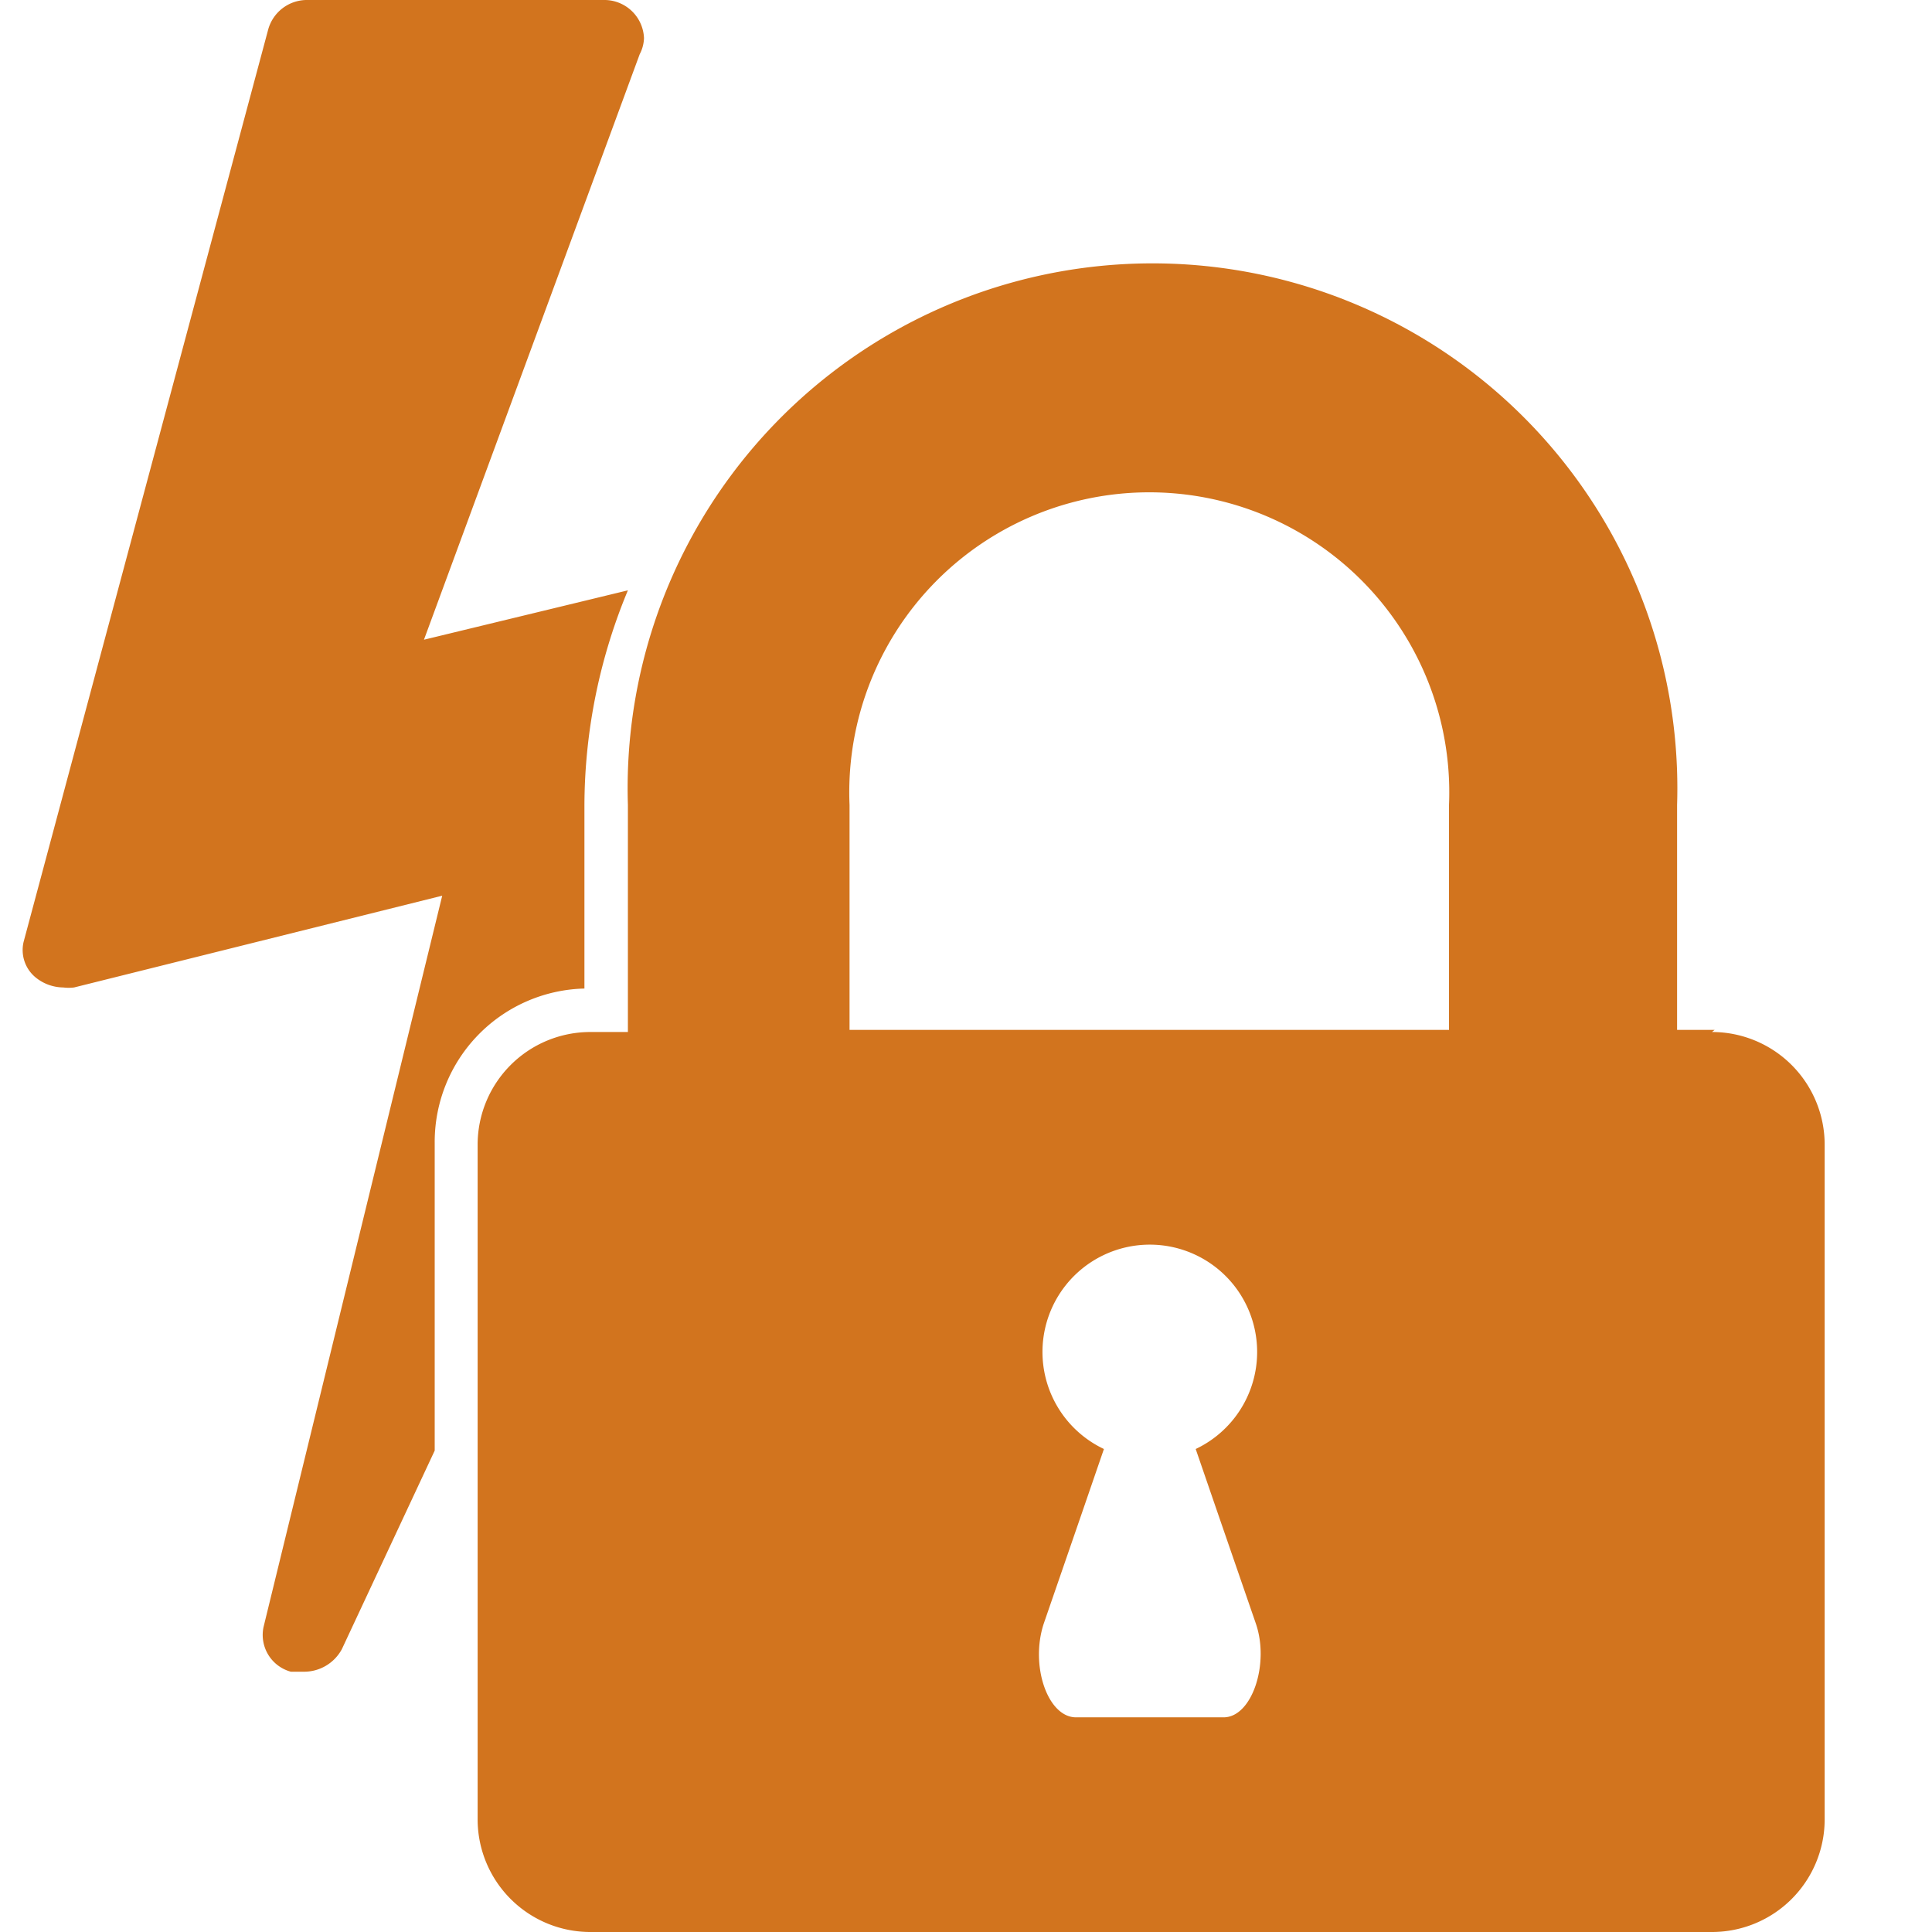 <svg xmlns="http://www.w3.org/2000/svg" viewBox="0 0 36 36"><defs><style>.a{fill:#d2741e;}.b{fill:none;}</style></defs><title>icon_gr-loto</title><path class="a" d="M7.9,11.92,11.7,11A10.48,10.48,0,0,0,10.89,15v3.42a2.86,2.86,0,0,0-2.79,2.86v5.75l-1.73,3.7a.8.8,0,0,1-.71.42l-.24,0a.71.71,0,0,1-.51-.83L8.24,16.69,1.38,18.4a.82.82,0,0,1-.2,0,.83.83,0,0,1-.52-.19.66.66,0,0,1-.22-.66L5,.54A.75.75,0,0,1,5.7,0h5.54A.74.74,0,0,1,12,.71a.69.69,0,0,1-.08.3ZM27,15a5.59,5.59,0,1,0-11.17,0v4.19H27ZM22.8,32c.53,0,.86-1,.6-1.75l-.69-2L22.28,27a2,2,0,1,0-1.71,0l-.43,1.25-.69,2c-.26.78.07,1.75.6,1.75H22.8m9.1-12.77a2.1,2.1,0,0,1,2.1,2.1V33.91A2.1,2.1,0,0,1,31.9,36H11a2.1,2.1,0,0,1-2.1-2.09V21.33a2.1,2.1,0,0,1,2.1-2.1h.7V15a9.78,9.78,0,1,1,19.55,0v4.19h.7"/><rect class="b" width="36" height="36"/></svg>